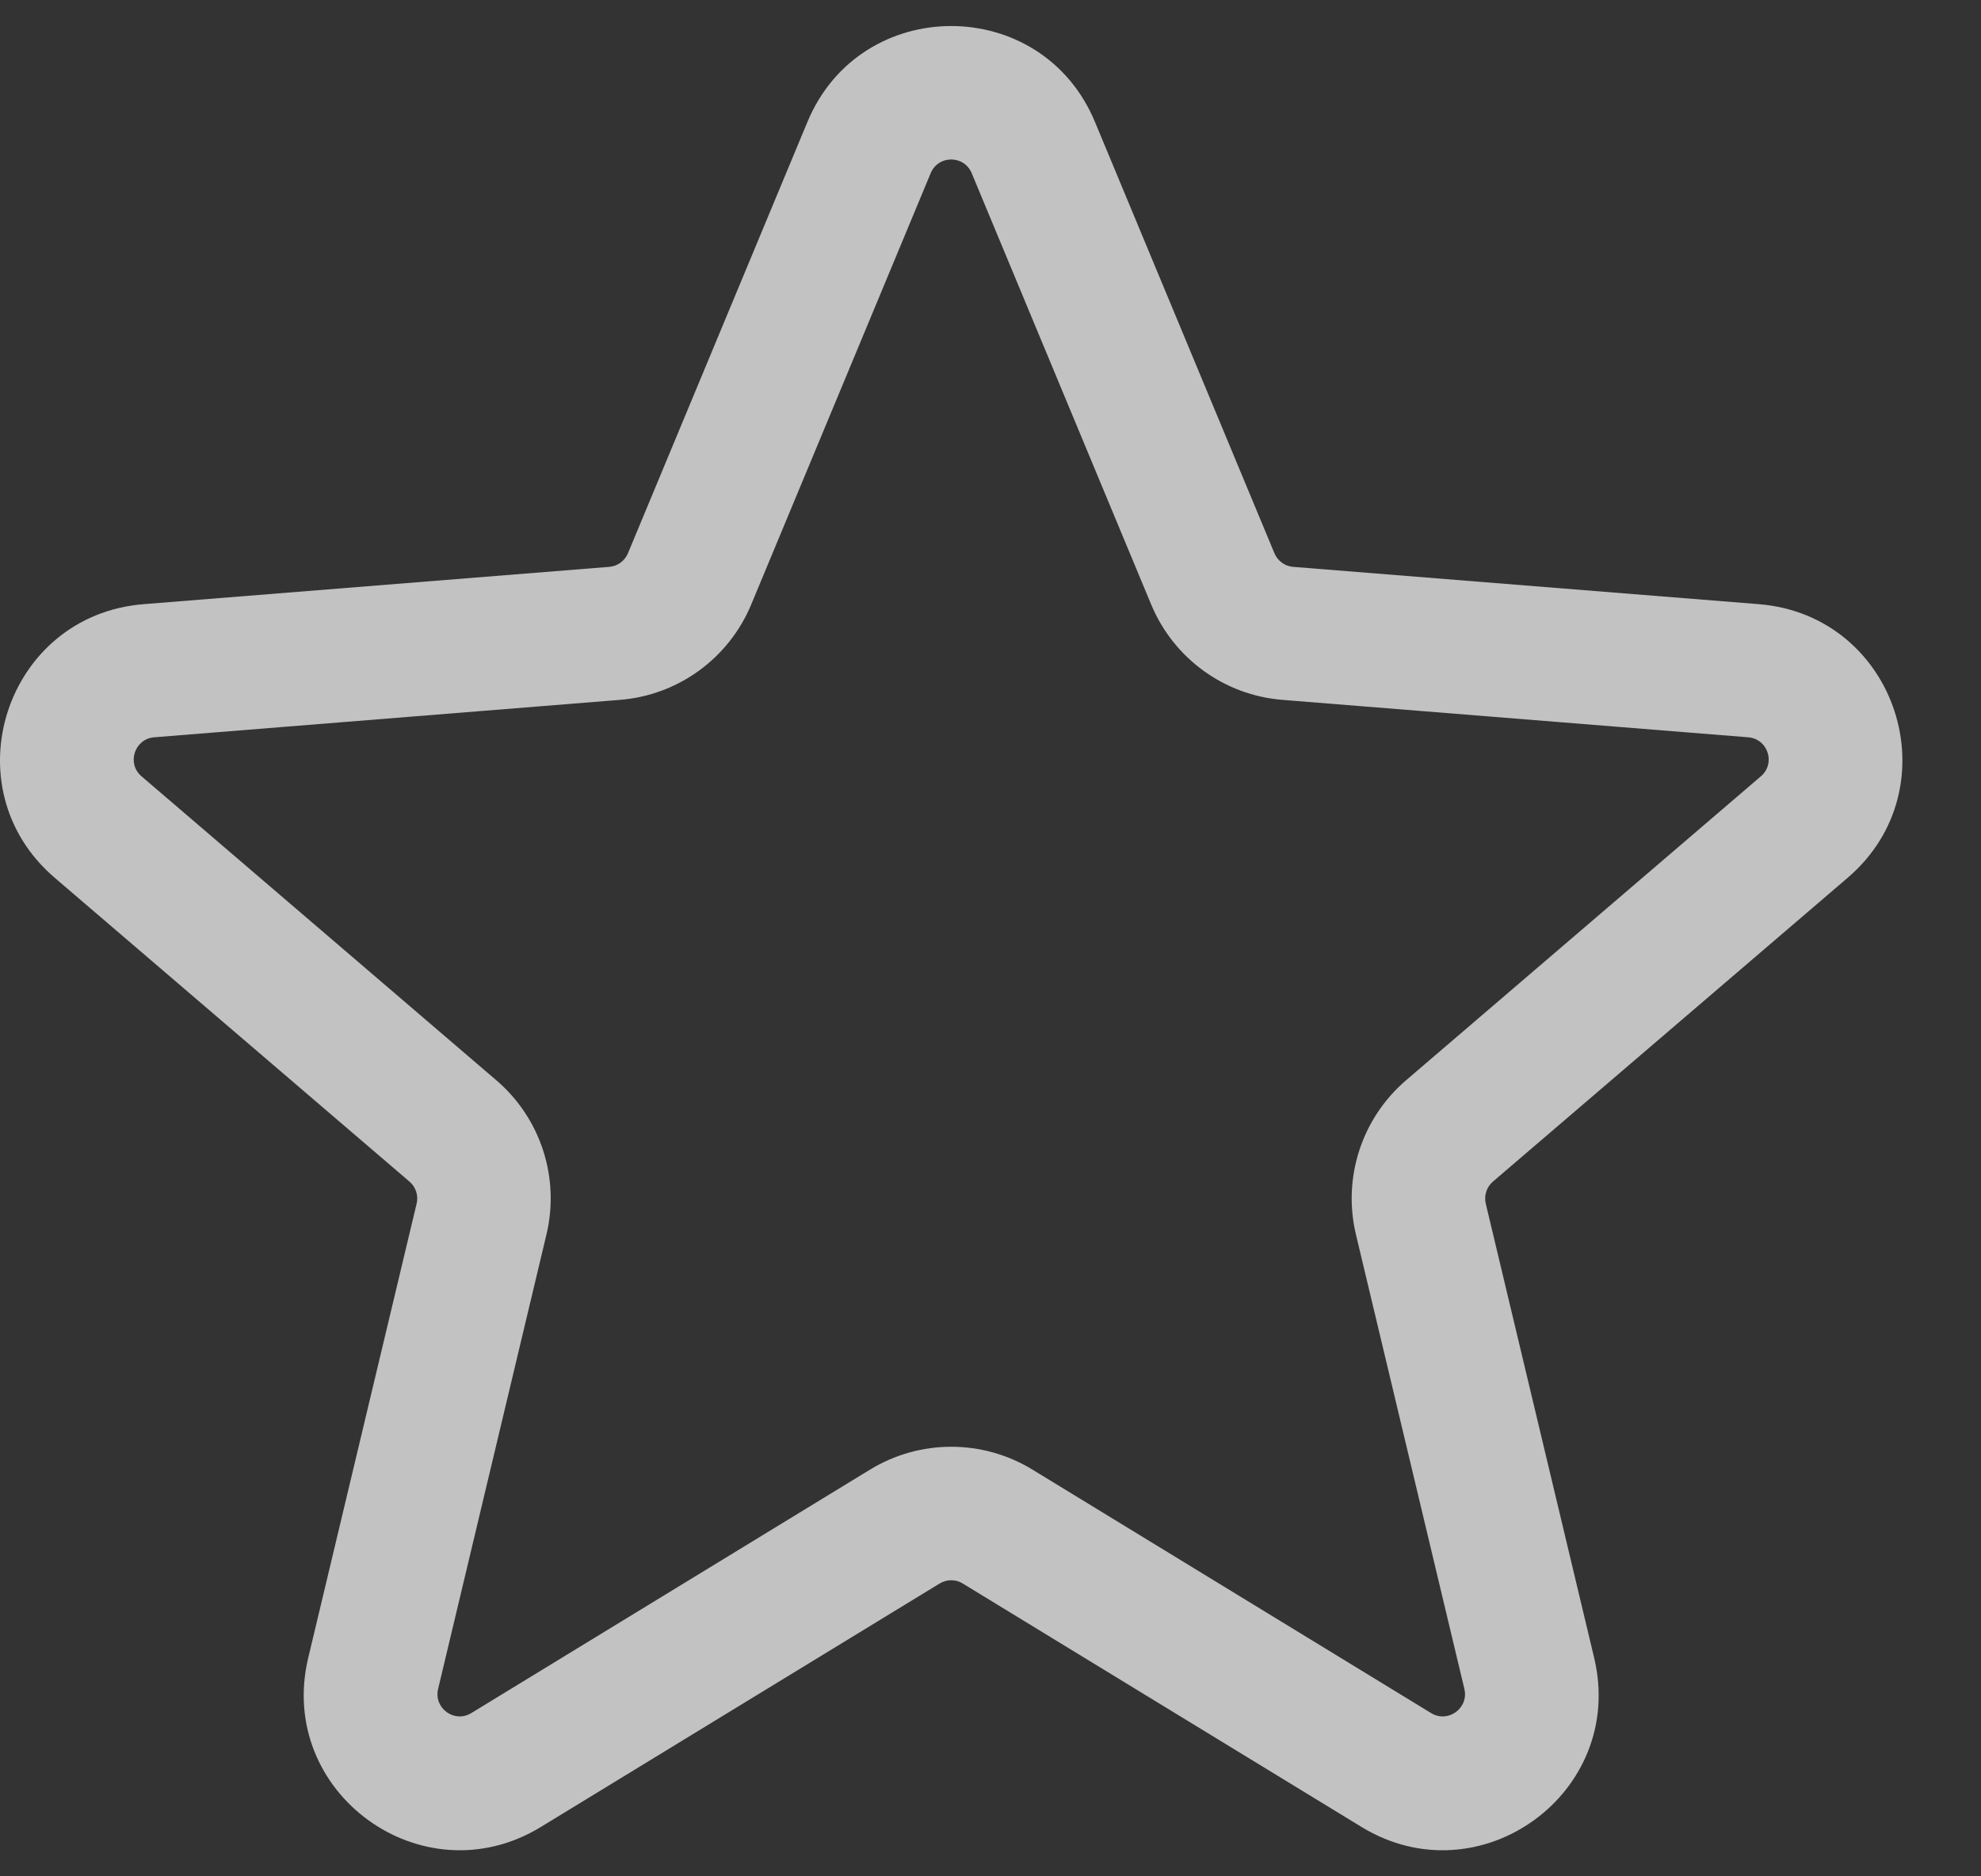 <svg width="19" height="18" viewBox="0 0 19 18" fill="none" xmlns="http://www.w3.org/2000/svg">
<rect x="0" y="0" width="19" height="18" fill="#333333" stroke="none"/>
<g id="icon">
<path id="Star 8 (Stroke)" fill-rule="evenodd" clip-rule="evenodd" d="M7.744 1.17C8.254 -0.057 9.992 -0.057 10.502 1.17L12.223 5.307C12.254 5.381 12.323 5.432 12.403 5.438L16.87 5.796C18.194 5.903 18.731 7.555 17.722 8.42L14.319 11.335C14.258 11.387 14.232 11.469 14.25 11.546L15.29 15.905C15.598 17.198 14.192 18.219 13.058 17.526L9.234 15.191C9.166 15.149 9.08 15.149 9.012 15.191L5.188 17.526C4.054 18.219 2.648 17.198 2.956 15.905L3.996 11.546C4.015 11.469 3.988 11.387 3.927 11.335L0.524 8.42C-0.485 7.555 0.052 5.903 1.376 5.796L5.843 5.438C5.923 5.432 5.992 5.381 6.023 5.307L7.744 1.17ZM9.32 1.662C9.247 1.486 8.999 1.486 8.926 1.662L7.205 5.799C6.99 6.316 6.504 6.67 5.945 6.714L1.479 7.073C1.29 7.088 1.213 7.324 1.357 7.447L4.76 10.363C5.186 10.727 5.371 11.299 5.241 11.843L4.202 16.202C4.158 16.387 4.358 16.533 4.52 16.434L8.345 14.098C8.823 13.806 9.424 13.806 9.902 14.098L13.726 16.434C13.888 16.533 14.089 16.387 14.045 16.202L13.005 11.843C12.875 11.299 13.061 10.727 13.486 10.363L16.889 7.447C17.033 7.324 16.957 7.088 16.767 7.073L12.301 6.714C11.742 6.67 11.256 6.316 11.041 5.799L9.32 1.662Z" fill="white" fill-opacity="0.7"/>
</g>
</svg>
